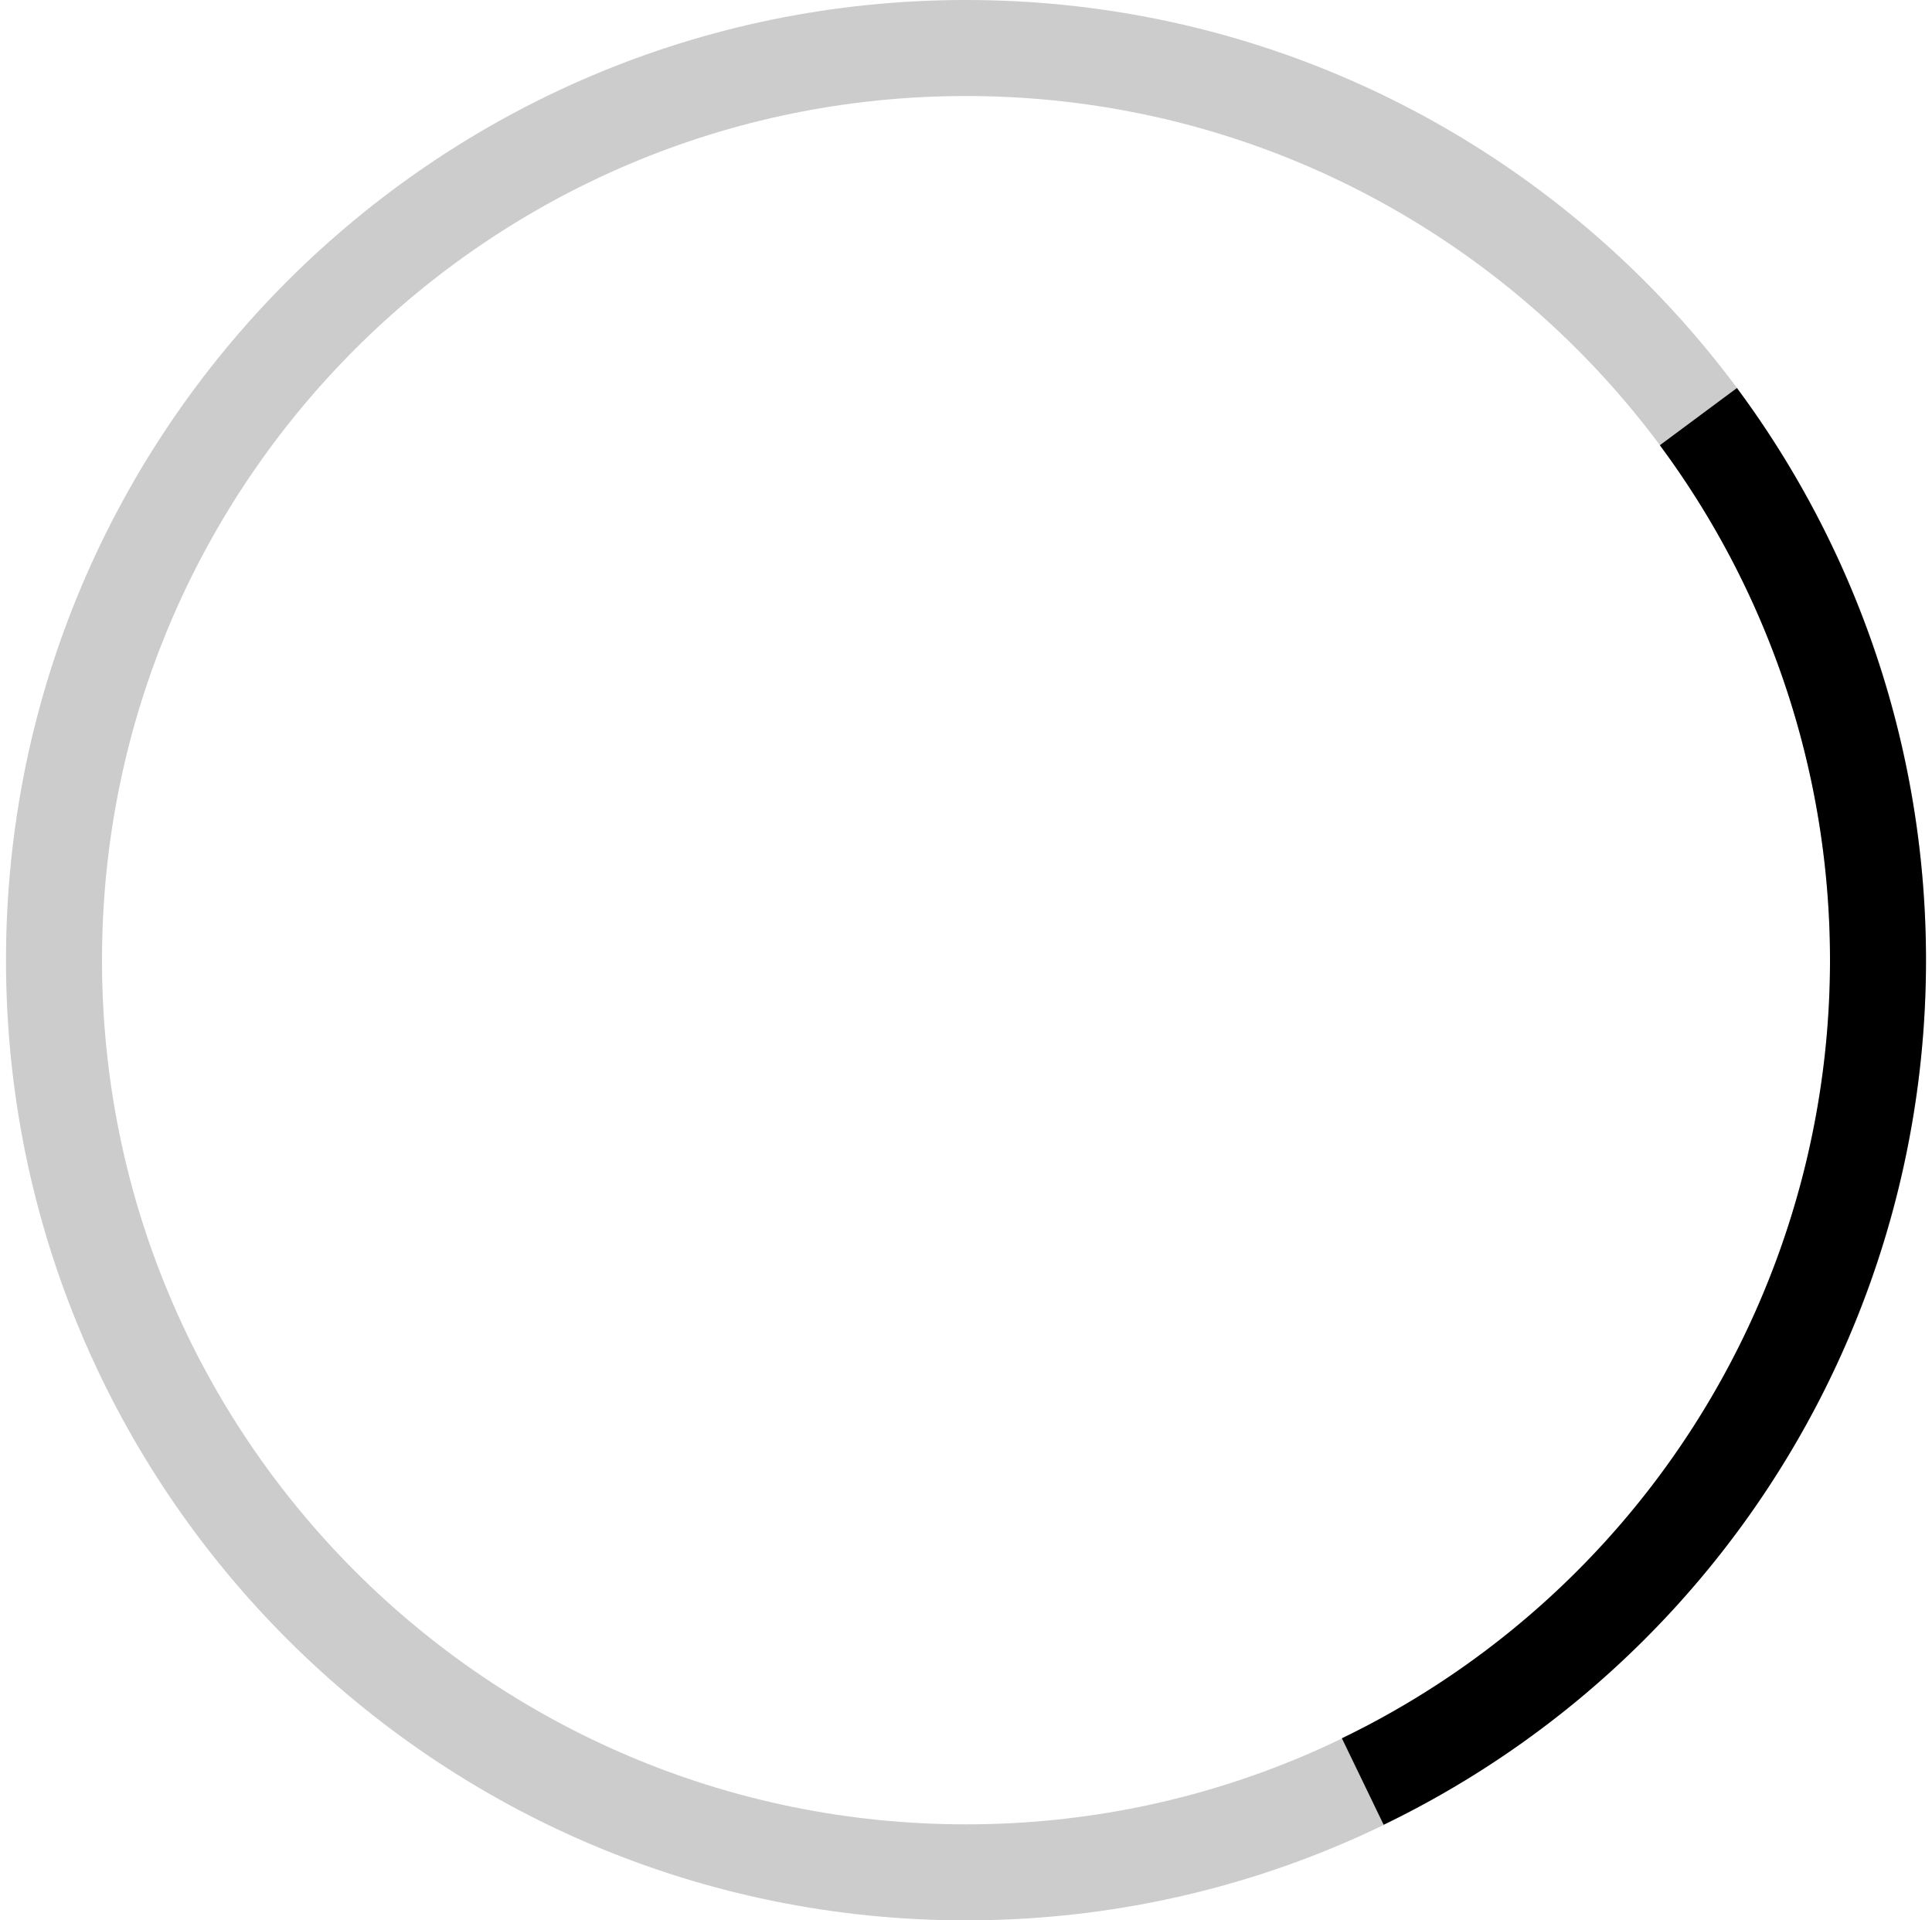 <svg viewBox="0 0 161 160" fill="none" xmlns="http://www.w3.org/2000/svg"><path d="M160.5 80c0 44.183-35.817 80-80 80S.5 124.183.5 80c0-44.182 35.817-80 80-80s80 35.818 80 80Zm-152 0c0 39.765 32.236 72 72 72 39.765 0 72-32.235 72-72 0-39.764-32.235-72-72-72-39.764 0-72 32.236-72 72Z" fill="currentColor" fill-opacity="0.2"/><path d="M144.745 32.33a79.99 79.99 0 0 1 14.182 31.886 79.99 79.99 0 0 1-16.268 66.146 80.01 80.01 0 0 1-27.355 21.671l-3.48-7.204a71.99 71.99 0 0 0 38.592-47.633 71.997 71.997 0 0 0-12.095-60.1l6.424-4.767Z" fill="currentColor"/></svg>